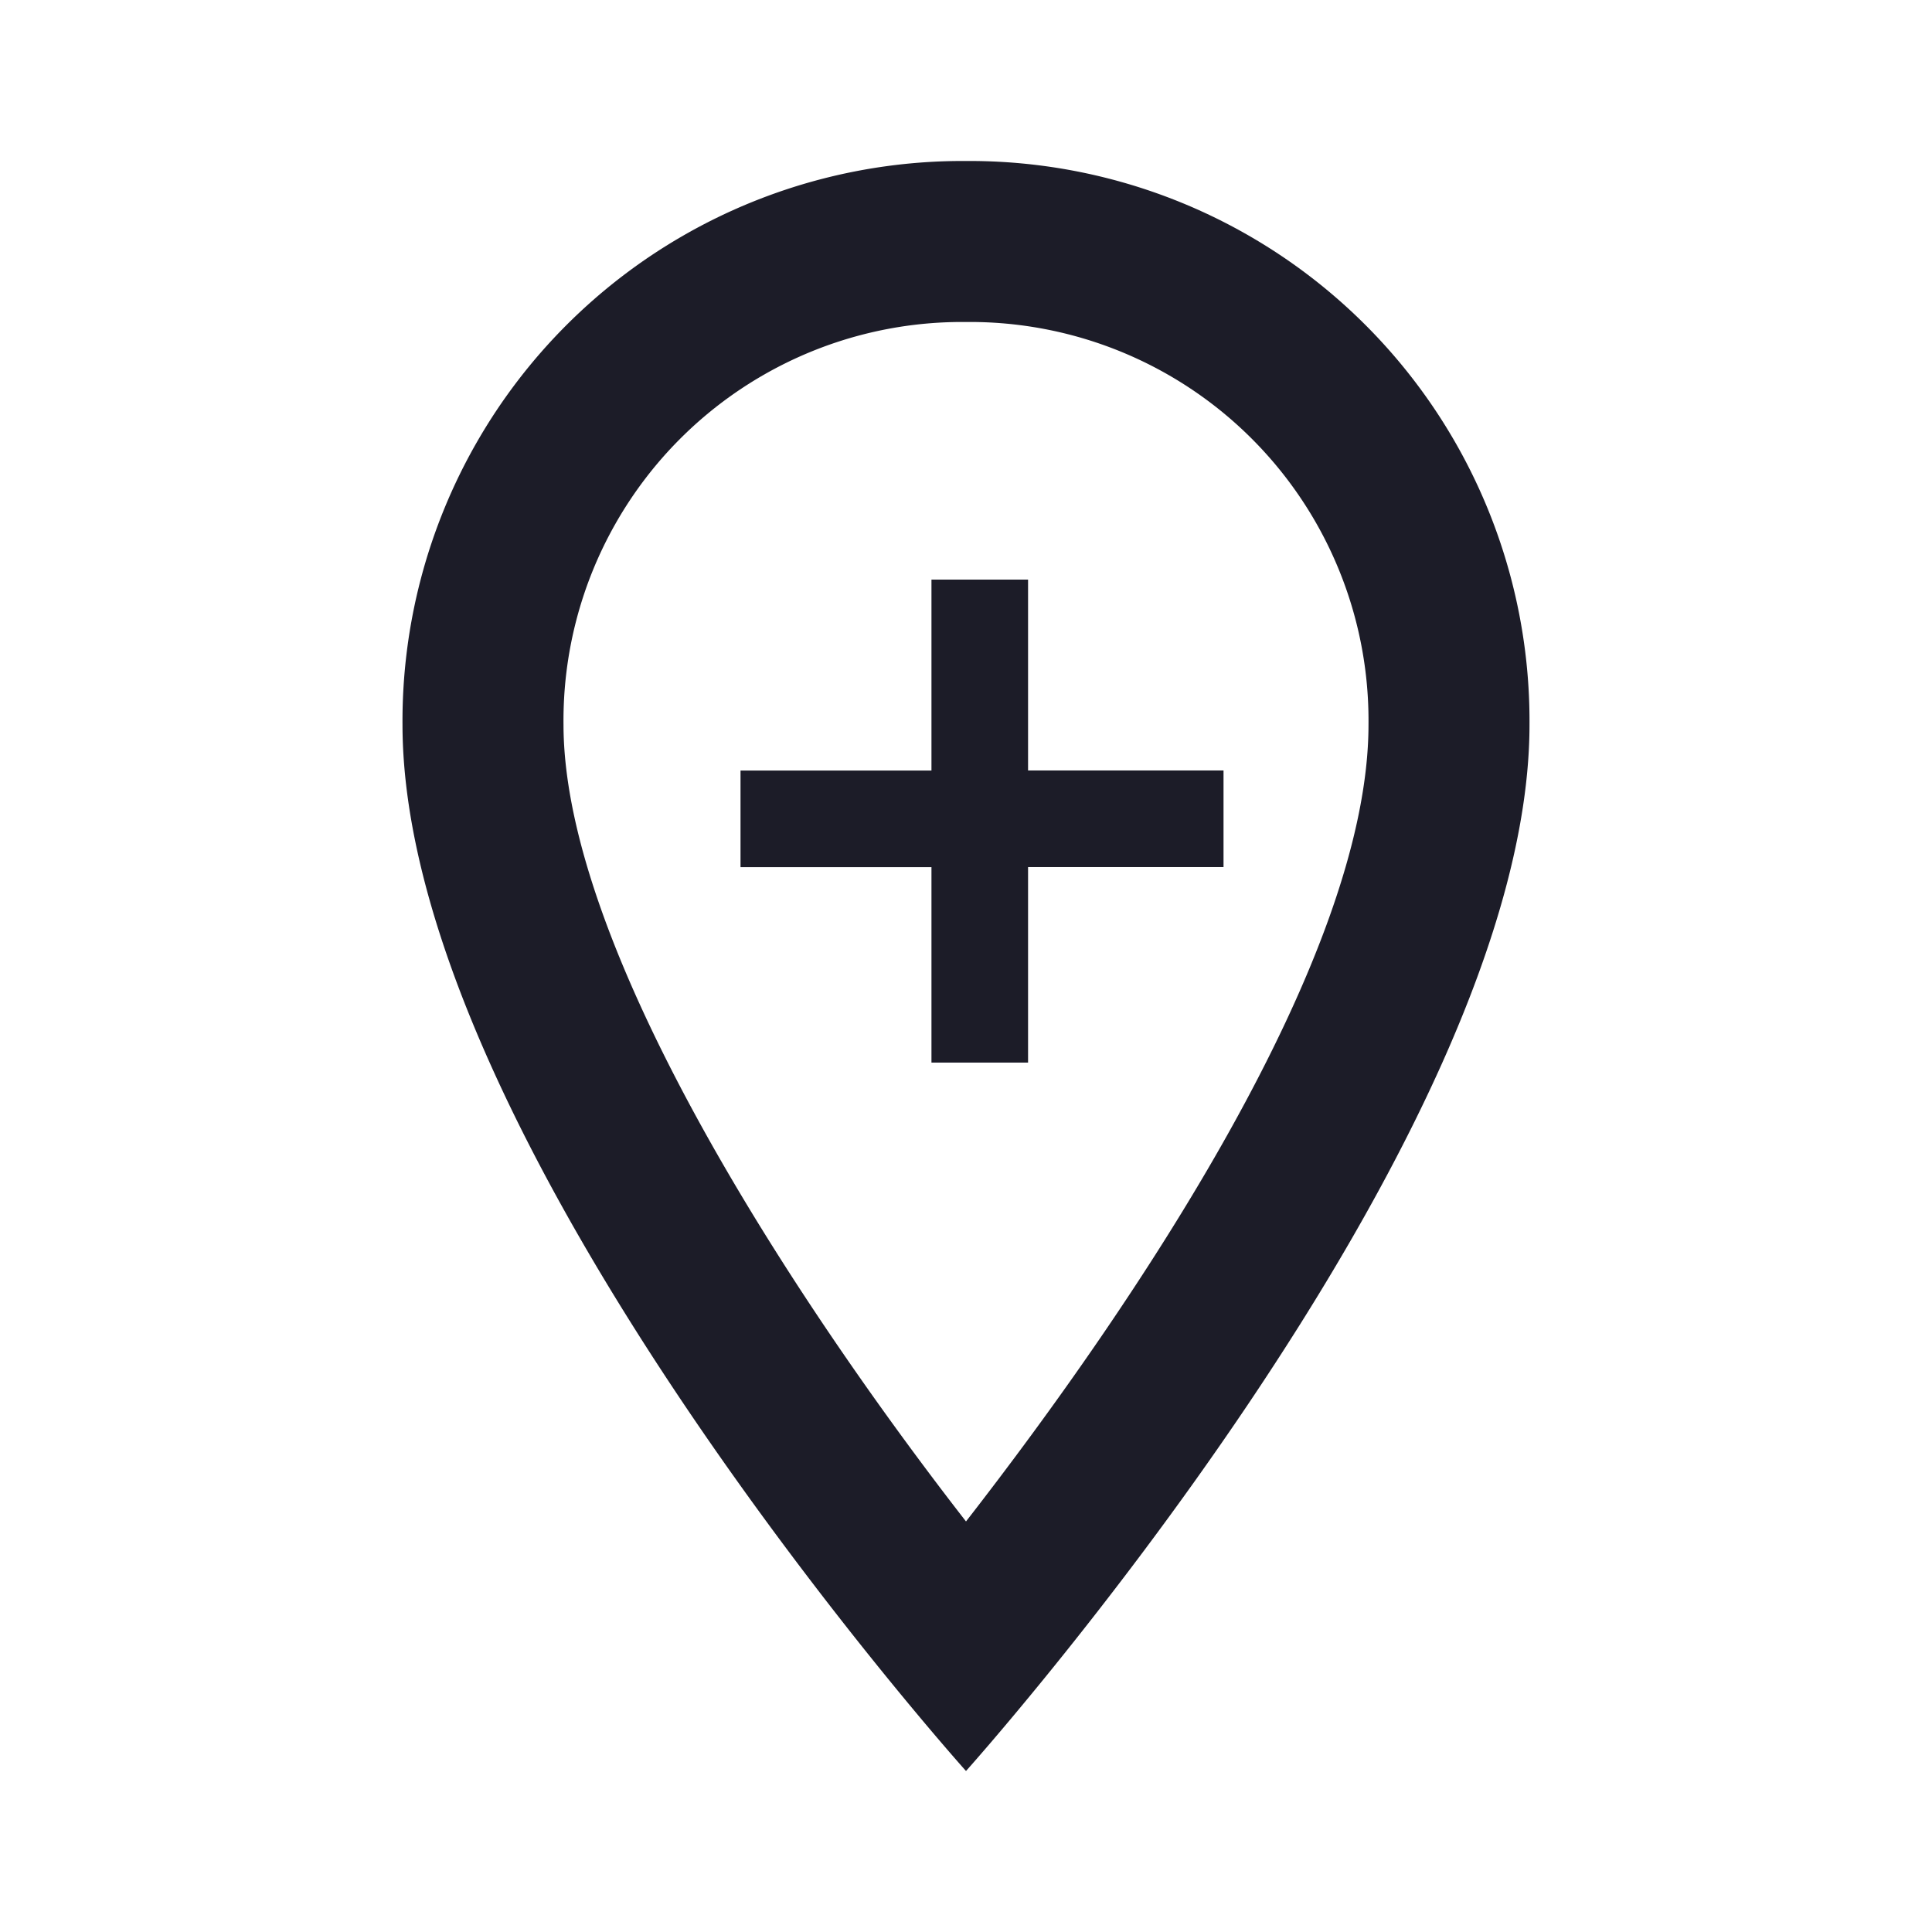 <svg id="Icon_Location_On_Outlined" data-name="Icon / Location On / Outlined" xmlns="http://www.w3.org/2000/svg" width="24" height="24" viewBox="0 0 24 24">
    <rect id="Box" width="24" height="24" fill="none"/>
    <path id="_" data-name="+" d="M-6670.429,559.2v-2.428h-2.372v-1.2h2.372V553.2h1.2v2.371h2.428v1.2h-2.428V559.2Z" transform="translate(6682 -546)" fill="#1c1c28"/>
    <path id="Path_2083" data-name="Path 2083" d="M7,0A6.957,6.957,0,0,0,0,7c0,5.2,7,13,7,13s7-7.8,7-13A6.957,6.957,0,0,0,7,0ZM2,7A4.951,4.951,0,0,1,7,2a4.951,4.951,0,0,1,5,5c0,2.9-2.9,7.2-5,9.9C4.9,14.2,2,9.8,2,7Z" transform="translate(5 2)" fill="#1c1c28"/>
</svg>
